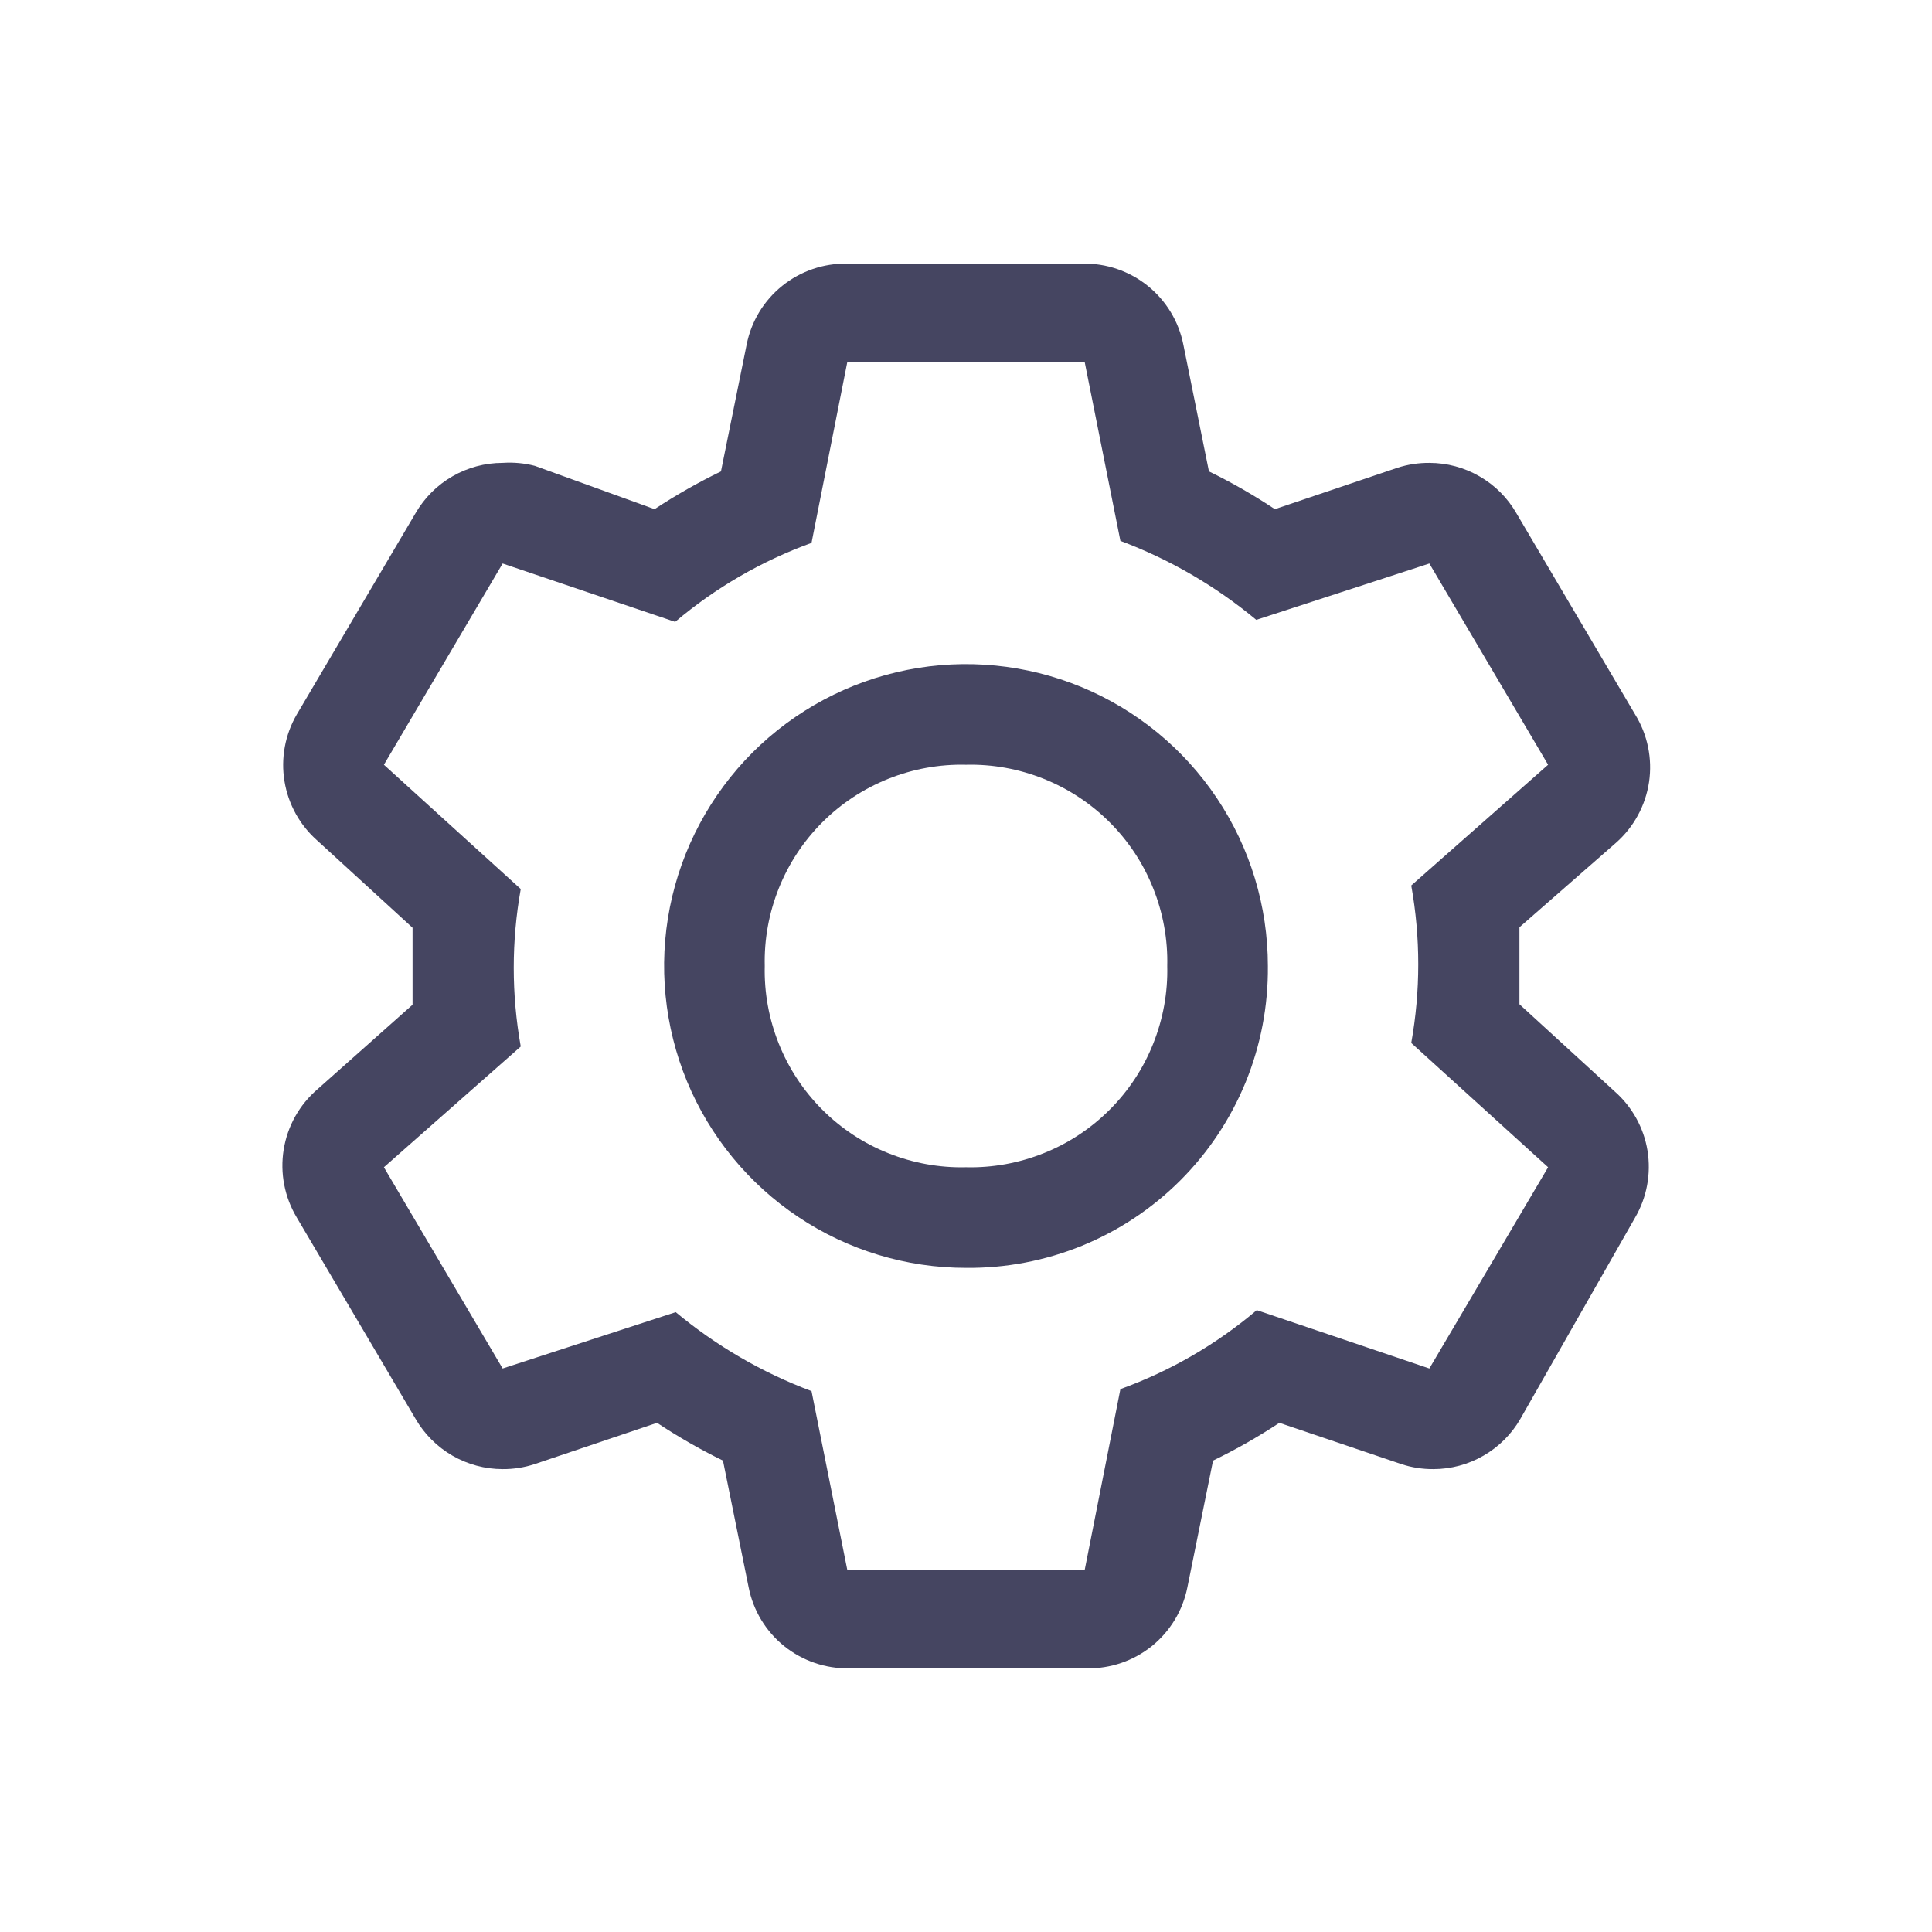 <svg width="24" height="24" viewBox="0 0 24 24" fill="none" xmlns="http://www.w3.org/2000/svg">
<path d="M18.875 12.475V11.519L20.075 10.469C20.296 10.274 20.441 10.007 20.485 9.715C20.528 9.424 20.467 9.126 20.312 8.875L18.837 6.375C18.728 6.185 18.57 6.027 18.38 5.918C18.191 5.808 17.975 5.75 17.756 5.75C17.62 5.749 17.485 5.77 17.356 5.812L15.837 6.325C15.575 6.151 15.302 5.994 15.018 5.856L14.7 4.281C14.643 3.993 14.486 3.735 14.258 3.551C14.029 3.367 13.743 3.269 13.45 3.275H10.525C10.232 3.269 9.946 3.367 9.717 3.551C9.488 3.735 9.332 3.993 9.275 4.281L8.956 5.856C8.671 5.994 8.395 6.151 8.131 6.325L6.644 5.787C6.513 5.753 6.378 5.741 6.244 5.75C6.024 5.75 5.809 5.808 5.619 5.918C5.429 6.027 5.272 6.185 5.162 6.375L3.687 8.875C3.541 9.126 3.487 9.419 3.534 9.705C3.581 9.991 3.725 10.252 3.944 10.444L5.125 11.525V12.481L3.944 13.531C3.719 13.724 3.571 13.989 3.524 14.281C3.477 14.573 3.535 14.872 3.687 15.125L5.162 17.625C5.272 17.815 5.429 17.972 5.619 18.082C5.809 18.192 6.024 18.25 6.244 18.25C6.379 18.251 6.514 18.23 6.644 18.187L8.162 17.675C8.425 17.849 8.698 18.006 8.981 18.144L9.3 19.719C9.357 20.006 9.513 20.265 9.742 20.449C9.971 20.633 10.257 20.73 10.55 20.725H13.5C13.793 20.73 14.079 20.633 14.308 20.449C14.536 20.265 14.693 20.006 14.75 19.719L15.069 18.144C15.354 18.006 15.629 17.849 15.893 17.675L17.406 18.187C17.535 18.23 17.67 18.251 17.806 18.25C18.025 18.25 18.241 18.192 18.43 18.082C18.62 17.972 18.778 17.815 18.887 17.625L20.312 15.125C20.458 14.874 20.512 14.581 20.466 14.294C20.419 14.008 20.274 13.747 20.056 13.556L18.875 12.475ZM17.756 17L15.612 16.275C15.111 16.7 14.537 17.032 13.918 17.256L13.475 19.5H10.525L10.081 17.281C9.468 17.051 8.897 16.719 8.394 16.3L6.244 17L4.769 14.5L6.469 13C6.353 12.353 6.353 11.691 6.469 11.044L4.769 9.5L6.244 7L8.387 7.725C8.889 7.3 9.463 6.968 10.081 6.744L10.525 4.5H13.475L13.918 6.719C14.532 6.949 15.102 7.281 15.606 7.7L17.756 7L19.231 9.5L17.531 11C17.647 11.647 17.647 12.309 17.531 12.956L19.231 14.5L17.756 17Z" fill="#454561"/>
<path d="M12 15.75C11.258 15.75 10.533 15.53 9.917 15.118C9.3 14.706 8.819 14.12 8.535 13.435C8.252 12.75 8.177 11.996 8.322 11.268C8.467 10.541 8.824 9.873 9.348 9.348C9.873 8.824 10.541 8.467 11.268 8.322C11.996 8.177 12.75 8.252 13.435 8.535C14.12 8.819 14.706 9.3 15.118 9.917C15.53 10.533 15.75 11.258 15.75 12C15.755 12.494 15.661 12.984 15.475 13.441C15.288 13.898 15.012 14.314 14.663 14.663C14.314 15.012 13.898 15.288 13.441 15.475C12.984 15.661 12.494 15.755 12 15.75V15.75ZM12 9.5C11.67 9.492 11.341 9.552 11.034 9.675C10.727 9.798 10.449 9.981 10.215 10.215C9.981 10.449 9.798 10.727 9.675 11.034C9.552 11.341 9.492 11.67 9.5 12C9.492 12.33 9.552 12.659 9.675 12.966C9.798 13.273 9.981 13.551 10.215 13.785C10.449 14.019 10.727 14.203 11.034 14.325C11.341 14.448 11.67 14.508 12 14.5C12.33 14.508 12.659 14.448 12.966 14.325C13.273 14.203 13.551 14.019 13.785 13.785C14.019 13.551 14.203 13.273 14.325 12.966C14.448 12.659 14.508 12.33 14.5 12C14.508 11.67 14.448 11.341 14.325 11.034C14.203 10.727 14.019 10.449 13.785 10.215C13.551 9.981 13.273 9.798 12.966 9.675C12.659 9.552 12.33 9.492 12 9.5Z" fill="#454561"/>
</svg>
